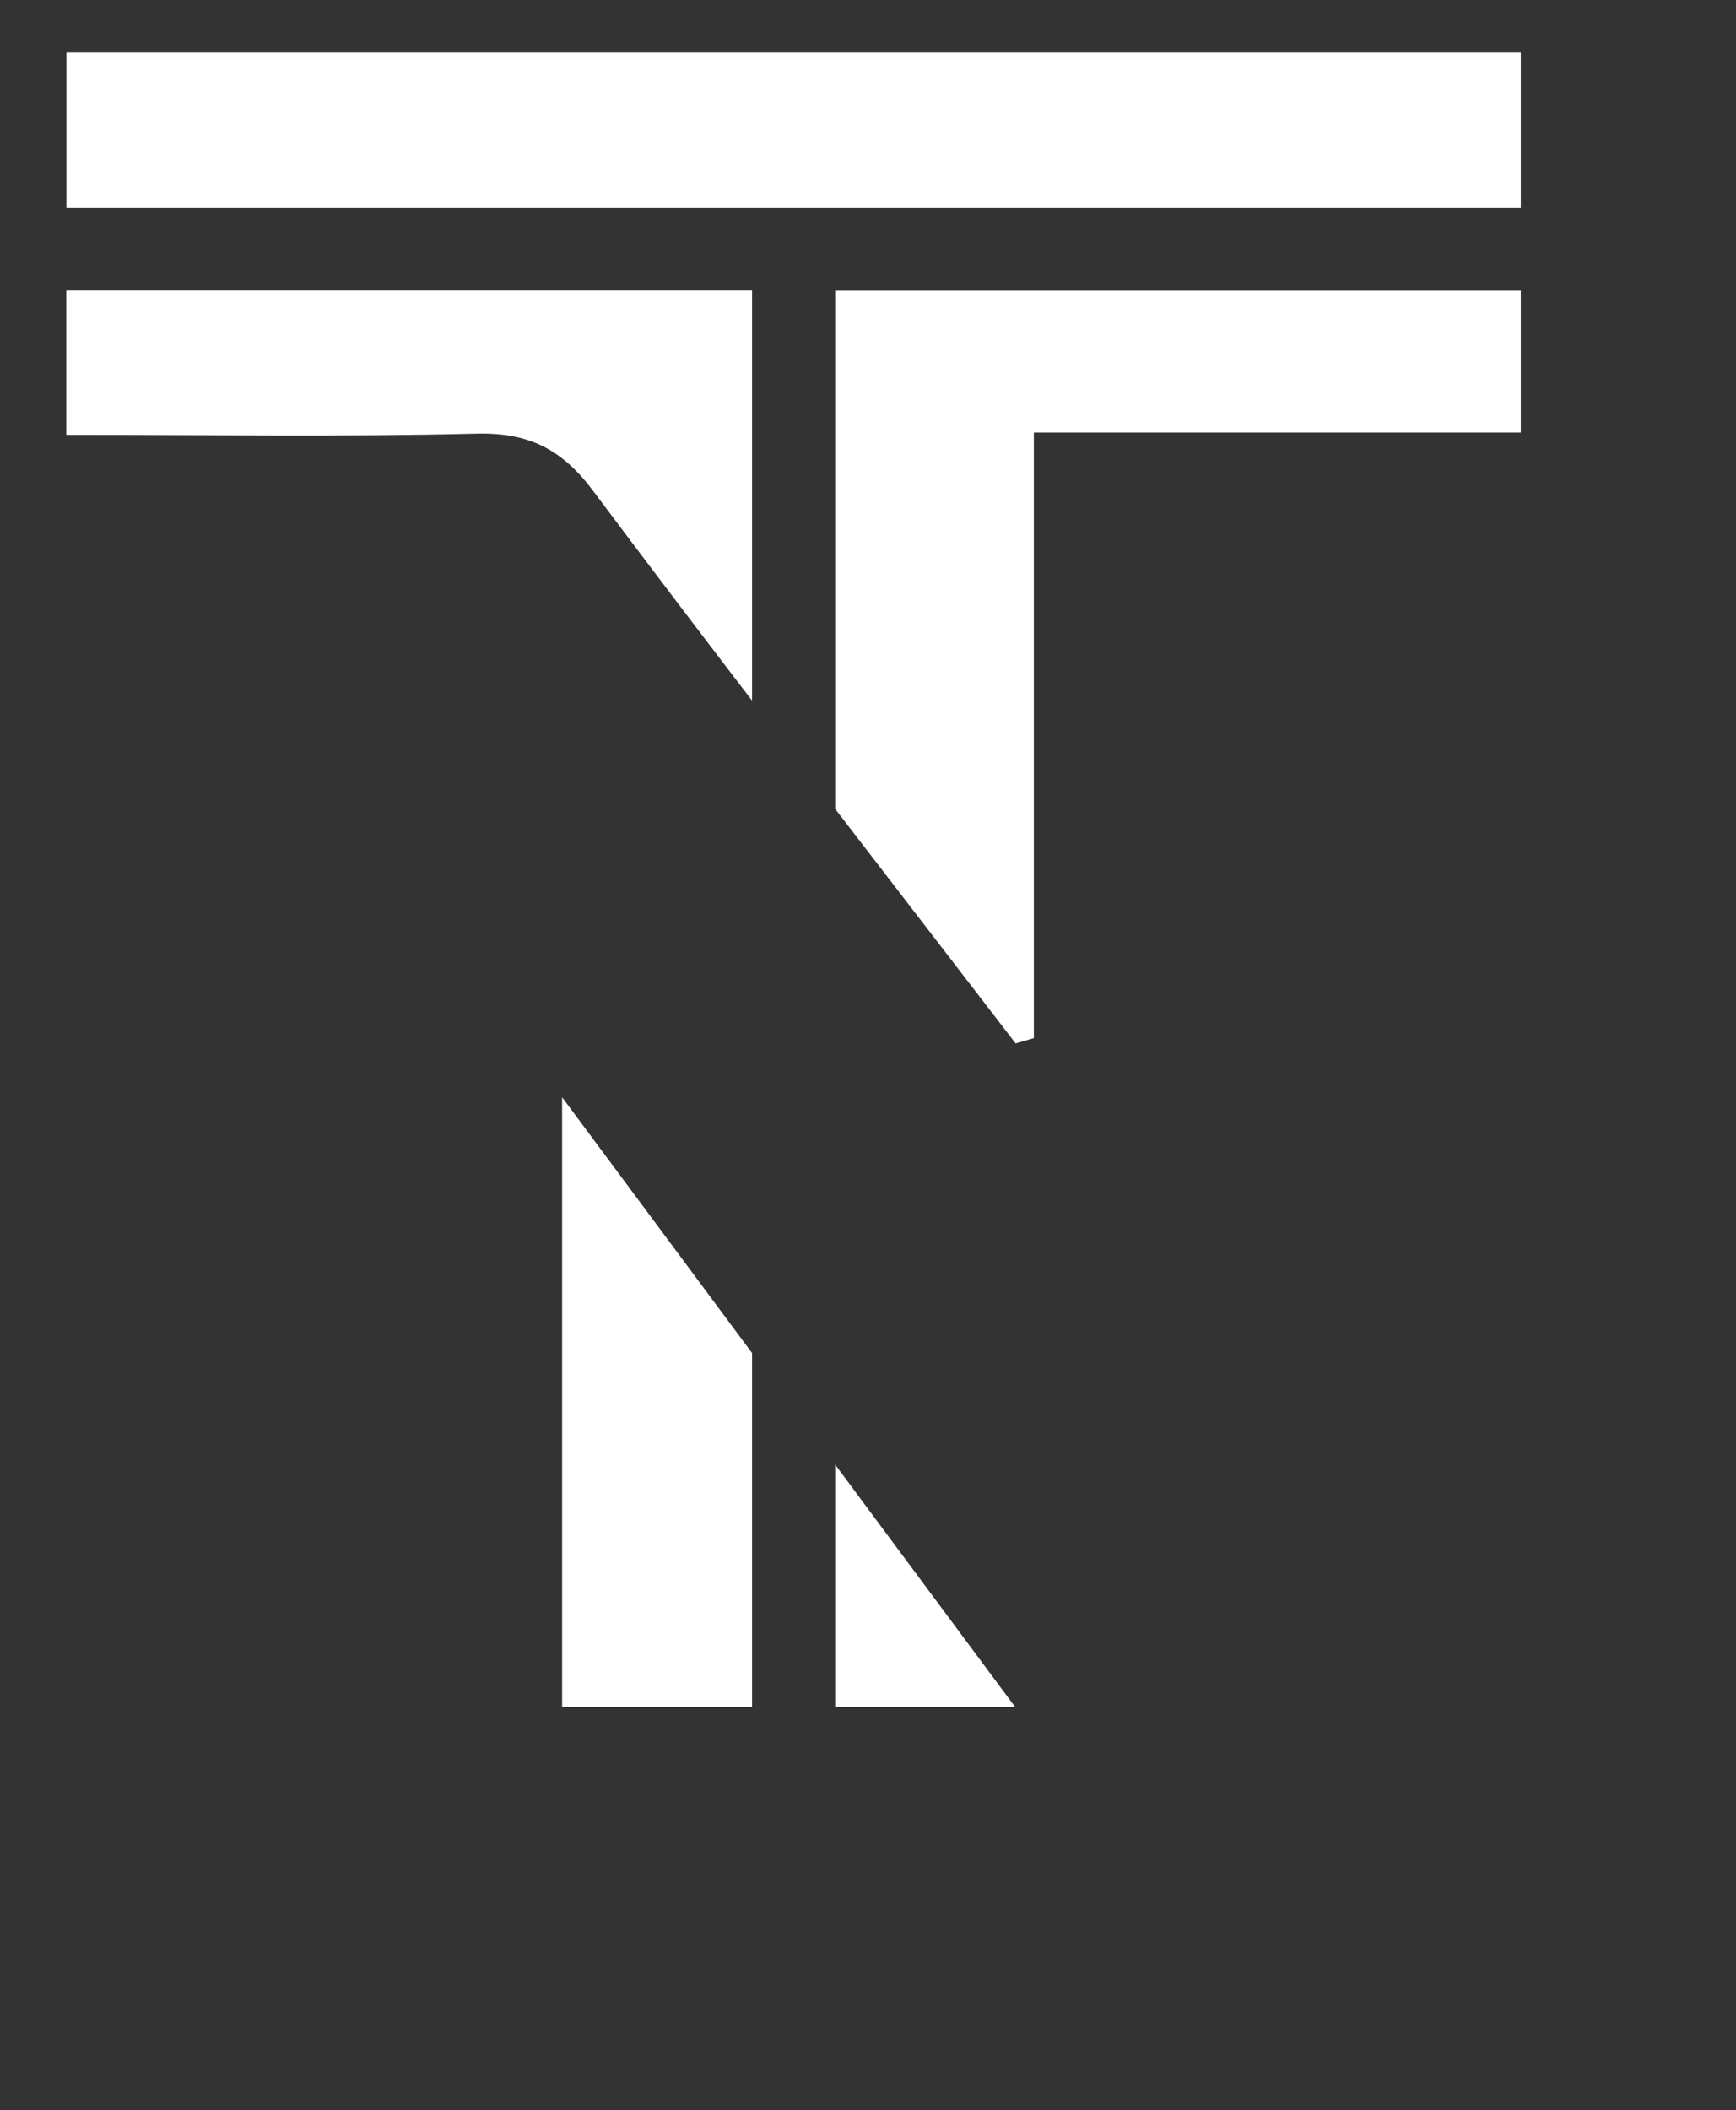 <?xml version="1.0" encoding="utf-8"?>
<!-- Generator: Adobe Illustrator 23.0.0, SVG Export Plug-In . SVG Version: 6.00 Build 0)  -->
<svg version="1.1" id="Layer_1" xmlns="http://www.w3.org/2000/svg" xmlns:xlink="http://www.w3.org/1999/xlink" x="0px" y="0px"
	 viewBox="0 0 121 147" style="enable-background:new 0 0 121 147;" xml:space="preserve">
<rect x="0" y="0" width="121" height="147" fill="#333333" stroke="none"/>
<style type="text/css">
	.st0{fill:#FFFFFF;}
</style>
<path class="st0" d="M4.63,20.24h47.79v28.57c-3.71-4.85-7.4-9.7-11.06-14.59c-2.21-2.96-4.54-4.11-8.2-4.01
	c-9.39,0.23-18.78,0.08-28.54,0.08V20.24z"/>
<path class="st0" d="M106,20.24v9.89H72.06v42.19c-0.42,0.13-0.84,0.24-1.27,0.37c-4.19-5.45-8.38-10.89-12.58-16.34v-36.1H106z"/>
<rect x="4.63" y="3.66" class="st0" width="101.37" height="10.8"/>
<path class="st0" d="M39.18,76.44c4.51,6.07,8.89,11.97,13.24,17.82v24.65H39.18V76.44z"/>
<path class="st0" d="M70.76,118.92H58.21v-16.89C62.36,107.61,66.51,113.21,70.76,118.92z"/>
</svg>
